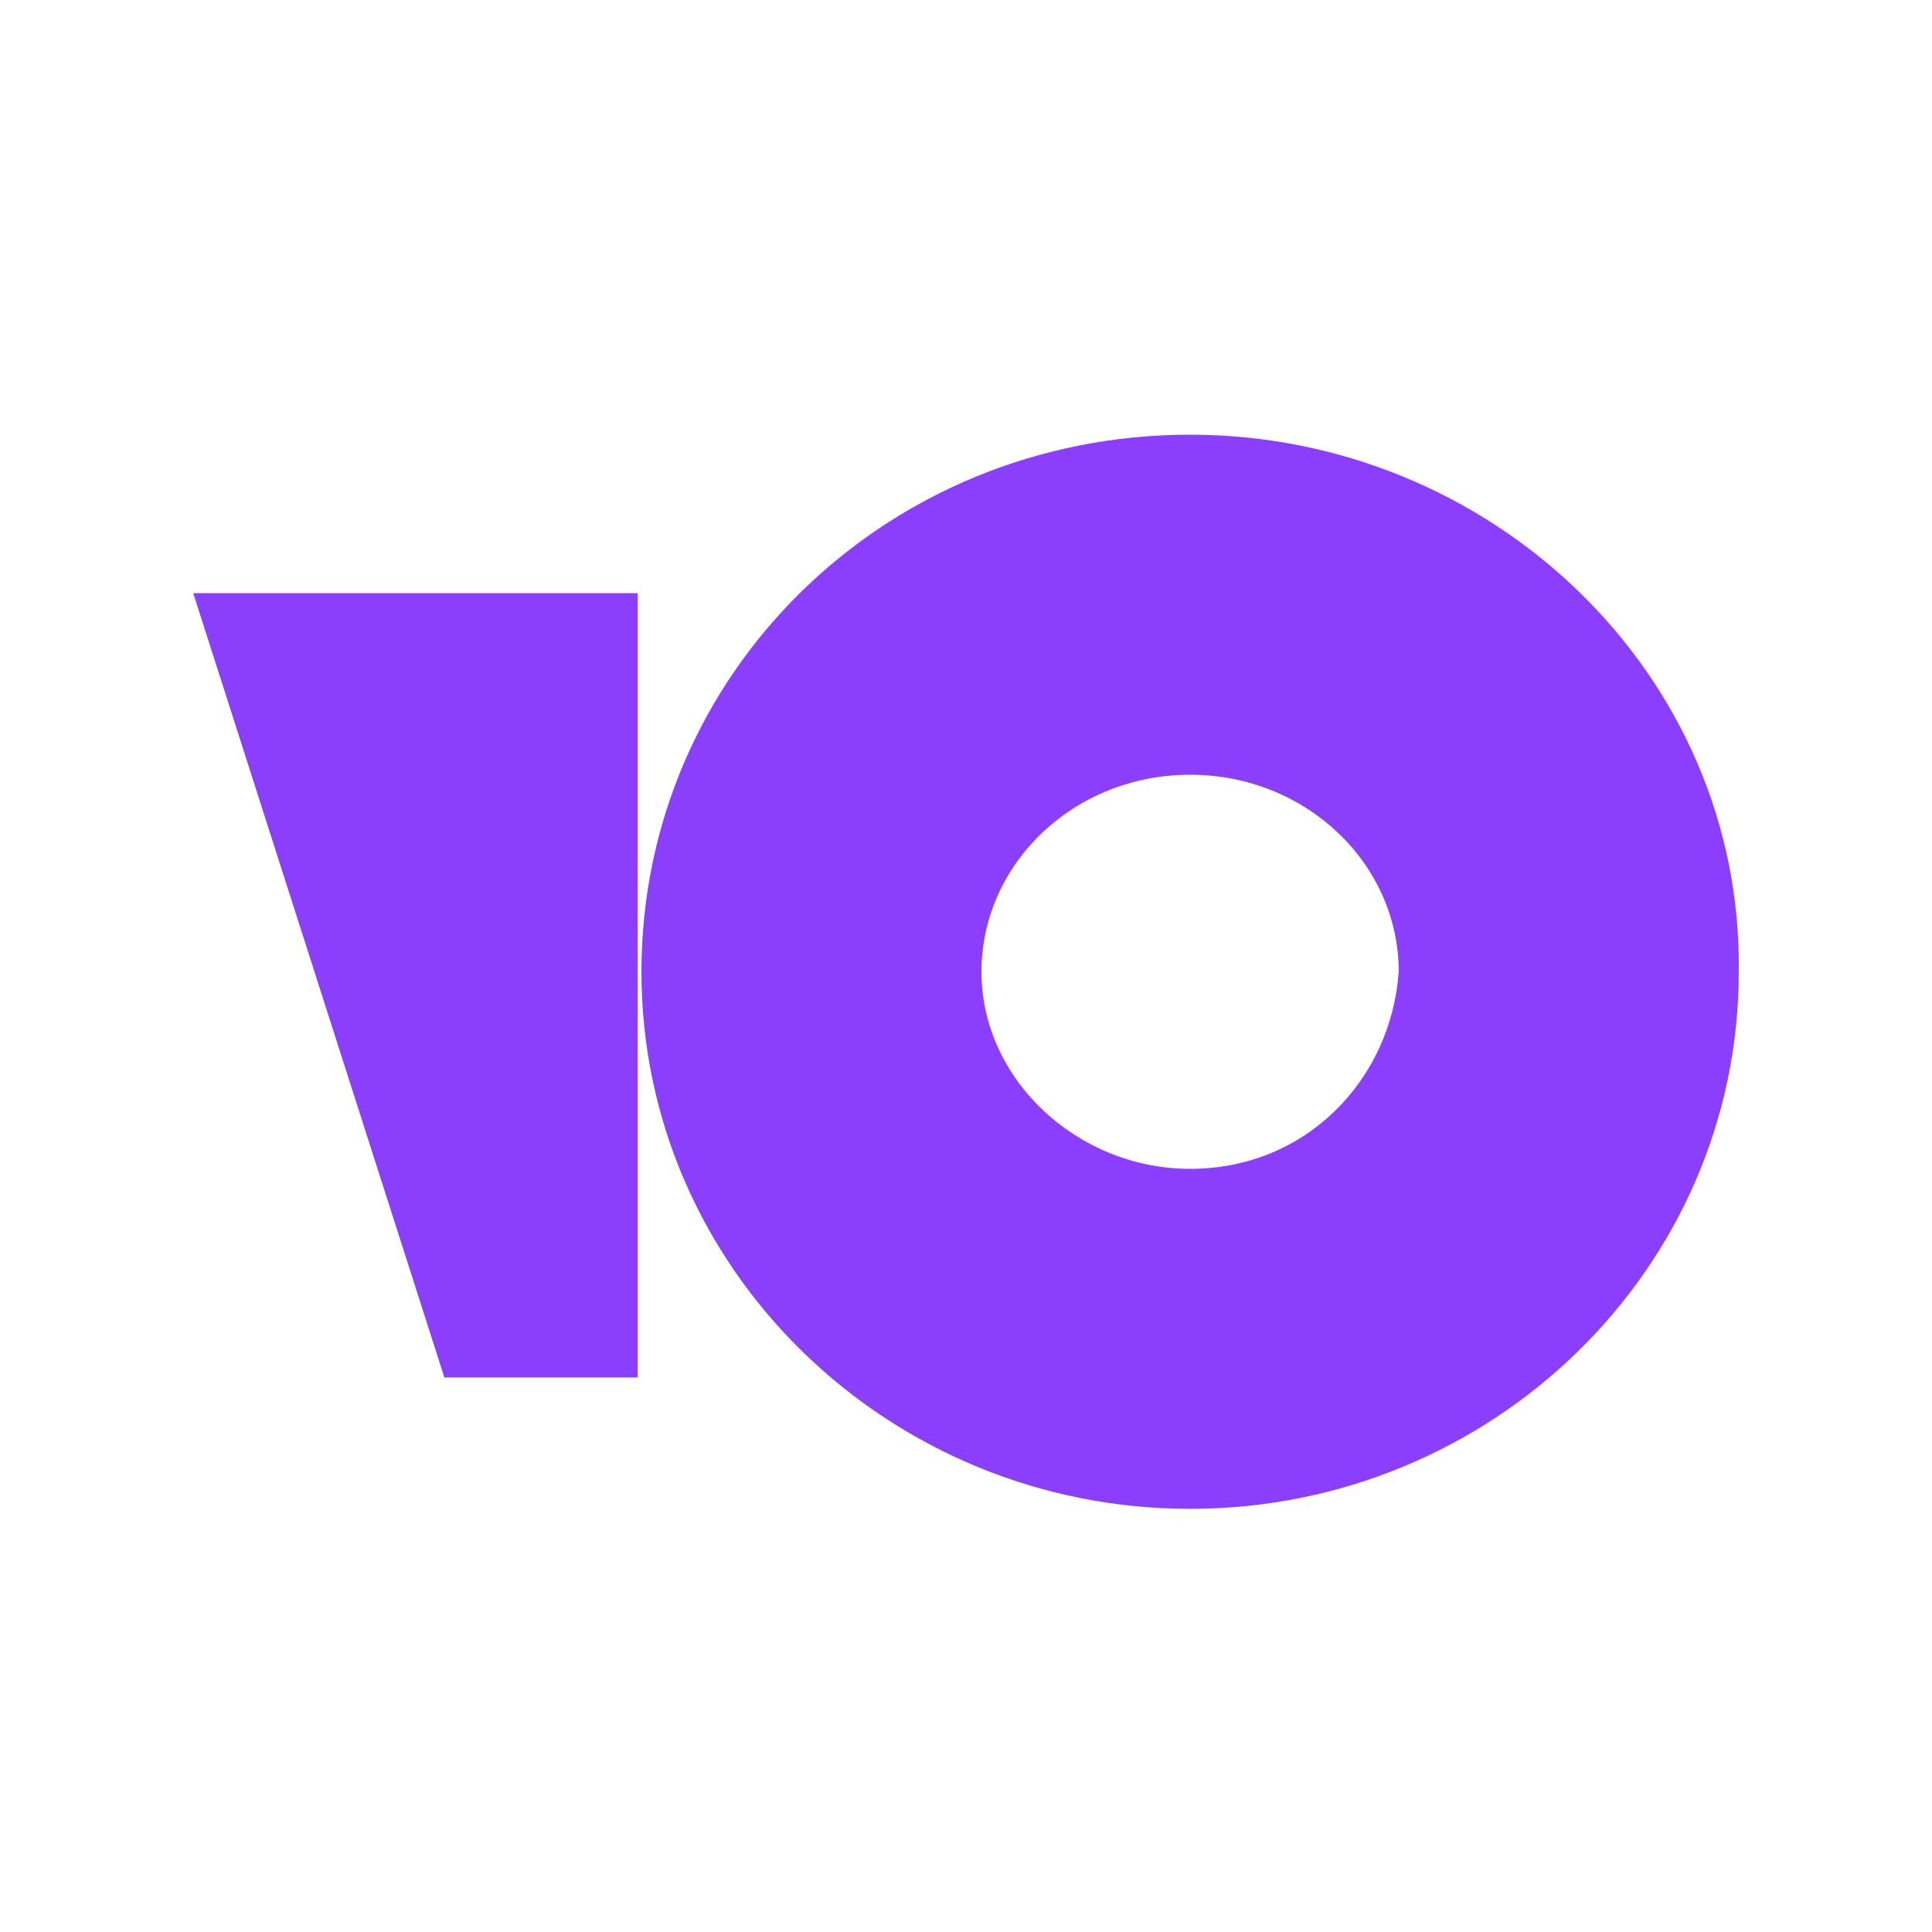 <svg width="40" height="40" viewBox="0 0 40 40" fill="none" xmlns="http://www.w3.org/2000/svg">
<path d="M24.639 9C18.32 9 13.28 13.96 13.28 20.12C13.28 26.279 18.4 31.239 24.639 31.239C30.879 31.239 35.999 26.279 35.999 20.12C36.079 13.96 30.879 9 24.639 9ZM24.639 24.2C22.32 24.2 20.32 22.36 20.32 20.12C20.32 17.88 22.239 16.04 24.639 16.04C27.039 16.04 28.959 17.88 28.959 20.12C28.799 22.36 27.039 24.2 24.639 24.2ZM13.2 12.28V28.519H9.2L4 12.28H13.2Z" fill="#8B3FFD"/>
</svg>

